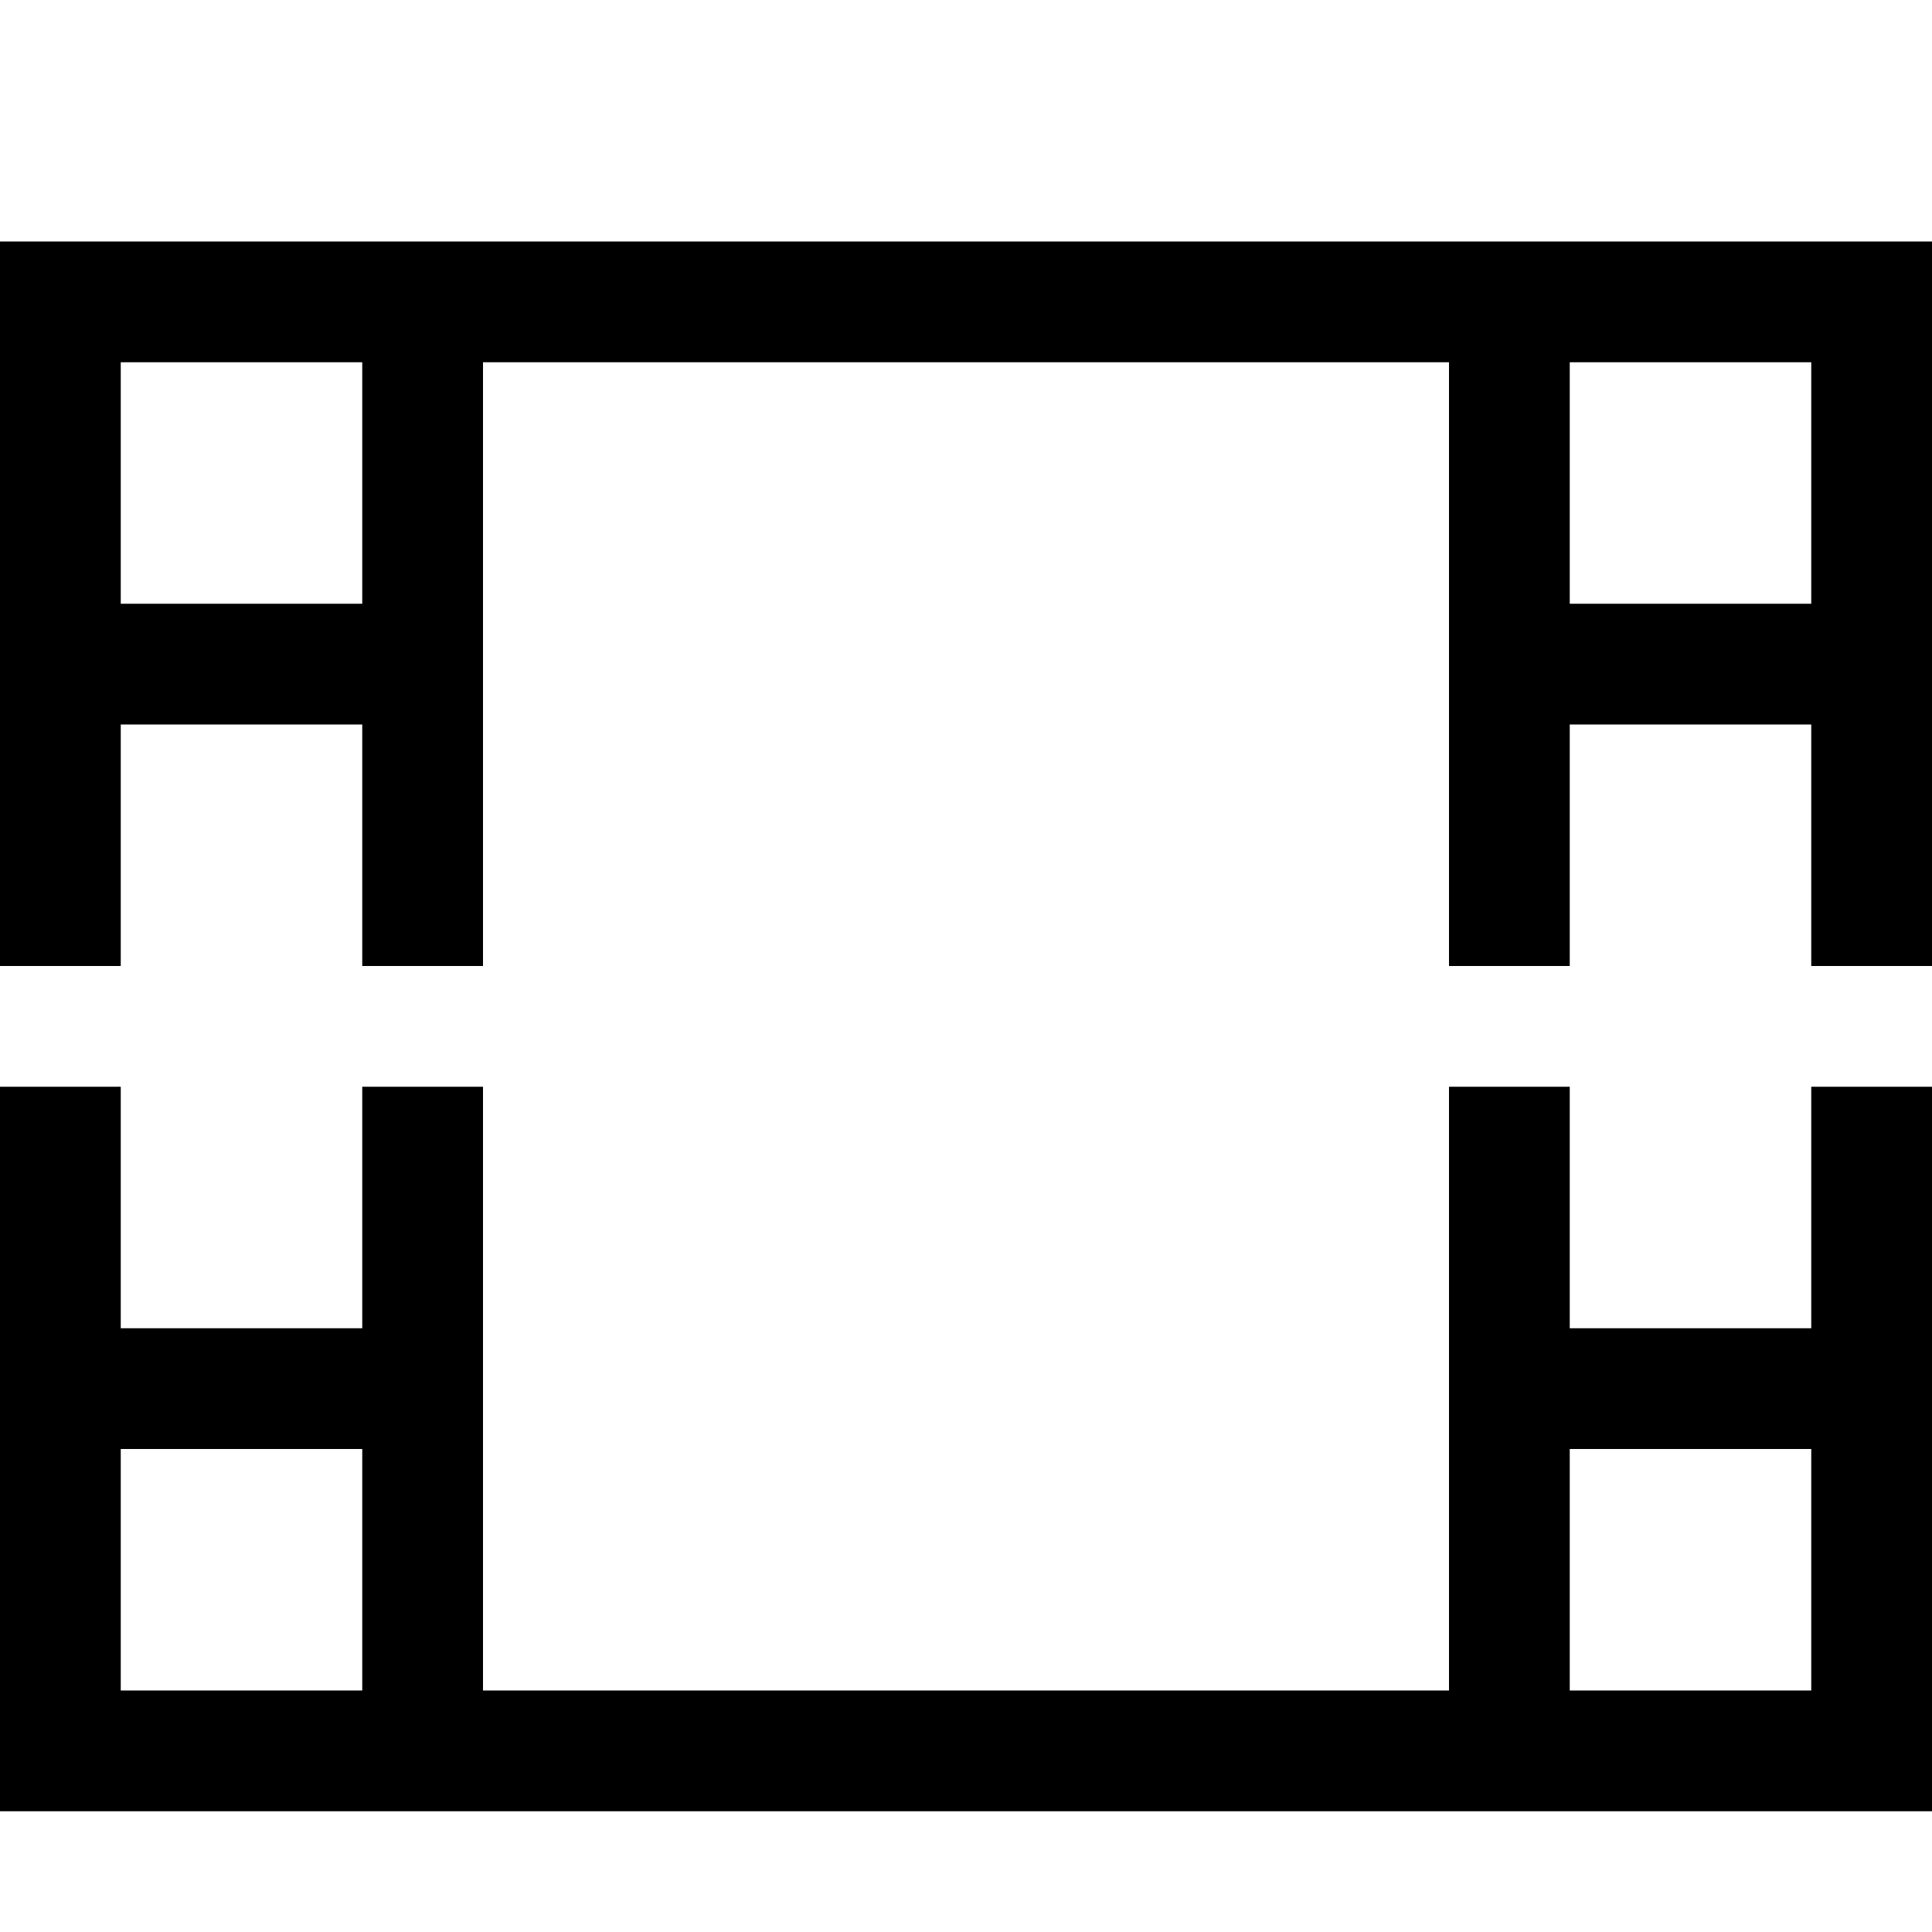 <?xml version="1.0" encoding="utf-8"?>
<!-- Generator: Adobe Illustrator 16.0.0, SVG Export Plug-In . SVG Version: 6.00 Build 0)  -->
<!DOCTYPE svg PUBLIC "-//W3C//DTD SVG 1.1//EN" "http://www.w3.org/Graphics/SVG/1.1/DTD/svg11.dtd">
<svg xmlns="http://www.w3.org/2000/svg" xmlns:xlink="http://www.w3.org/1999/xlink" version="1.1" id="Capa_1" x="0px" y="0px" width="32px" height="32px" viewBox="0 0 32 32" enable-background="new 0 0 32 32" xml:space="preserve">
<g>
	<g>
		<path d="M30,22h-4v-4h-2v10H8V18H6v4H2v-4H0v12h32V18h-2V22z M6,28H2v-4h4V28z M30,28h-4v-4h4V28z M0,4v12h2v-4h4v4h2V6h16v10h2    v-4h4v4h2V4H0z M6,10H2V6h4V10z M30,10h-4V6h4V10z"/>
	</g>
</g>
</svg>
